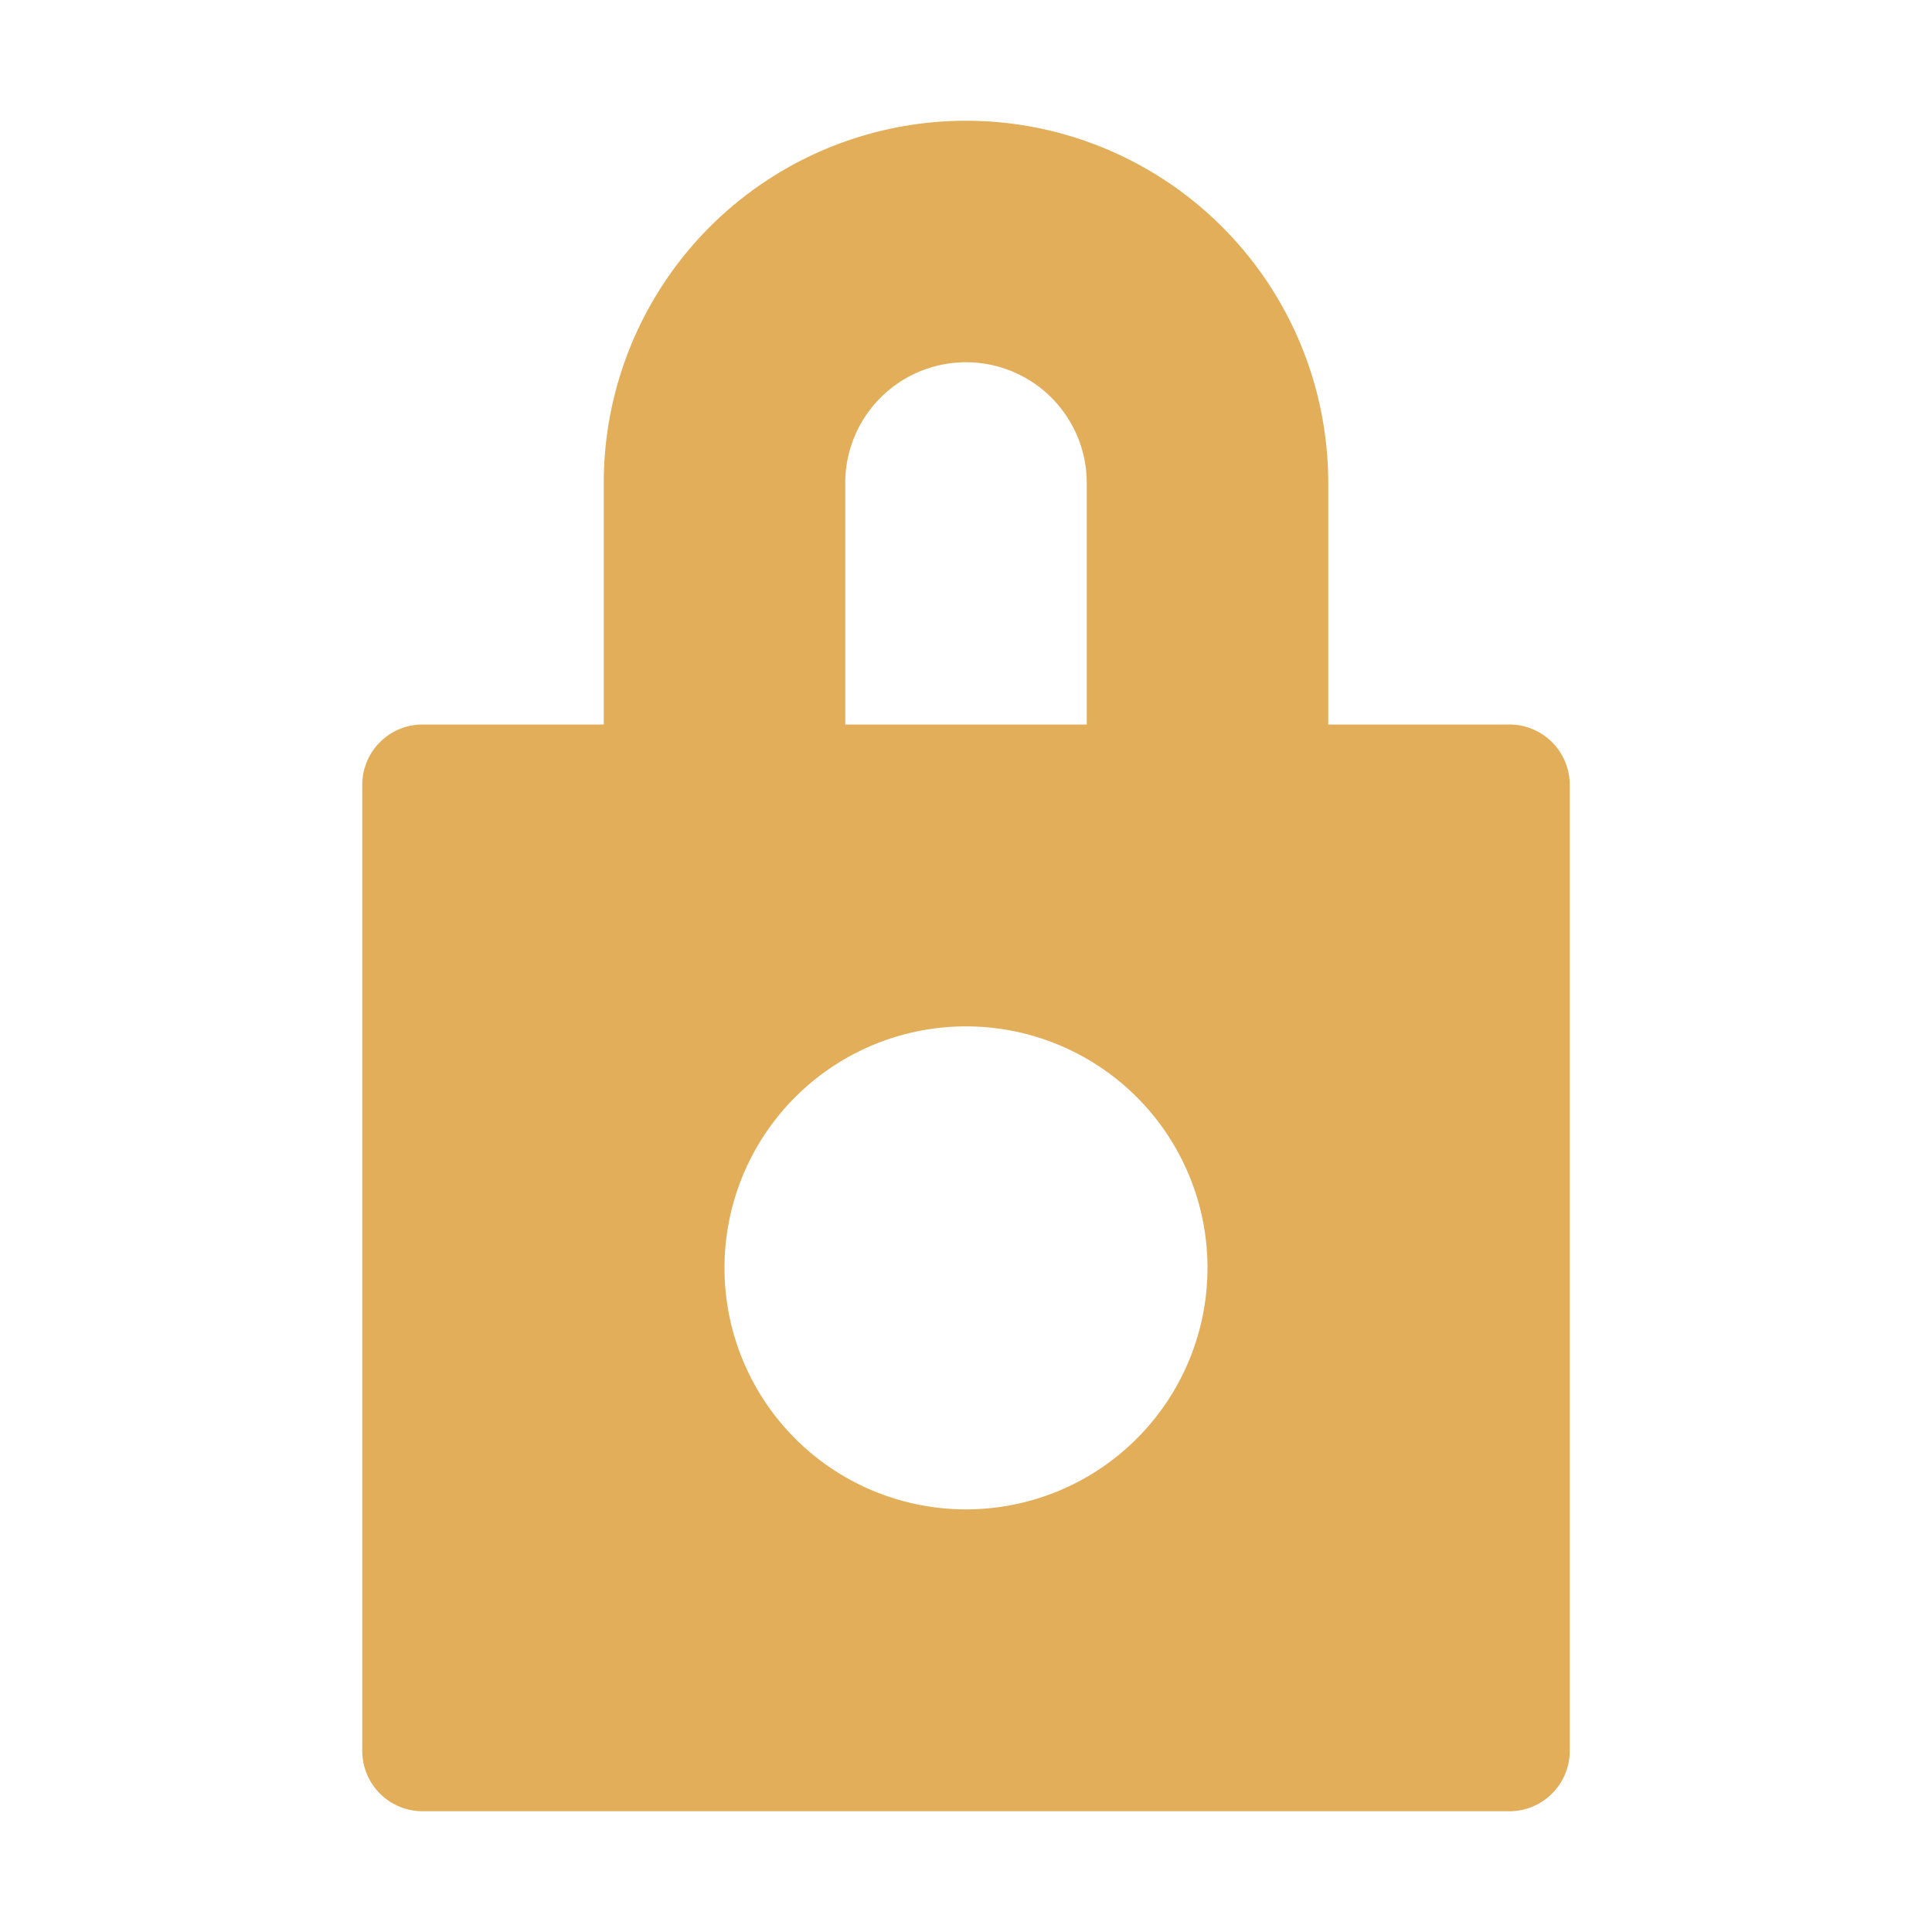 <svg xmlns="http://www.w3.org/2000/svg" viewBox="0 0 32 32">
  <path
    d="M25,12H22V8A6,6,0,0,0,10,8v4H7a1,1,0,0,0-1,1V29a1,1,0,0,0,1,1H25a1,1,0,0,0,1-1V13A1,1,0,0,0,25,12ZM14,8a2,2,0,0,1,4,0v4H14Zm2,17a4,4,0,1,1,4-4A4,4,0,0,1,16,25Z"
    style="fill: #e3ae5a" />
</svg>